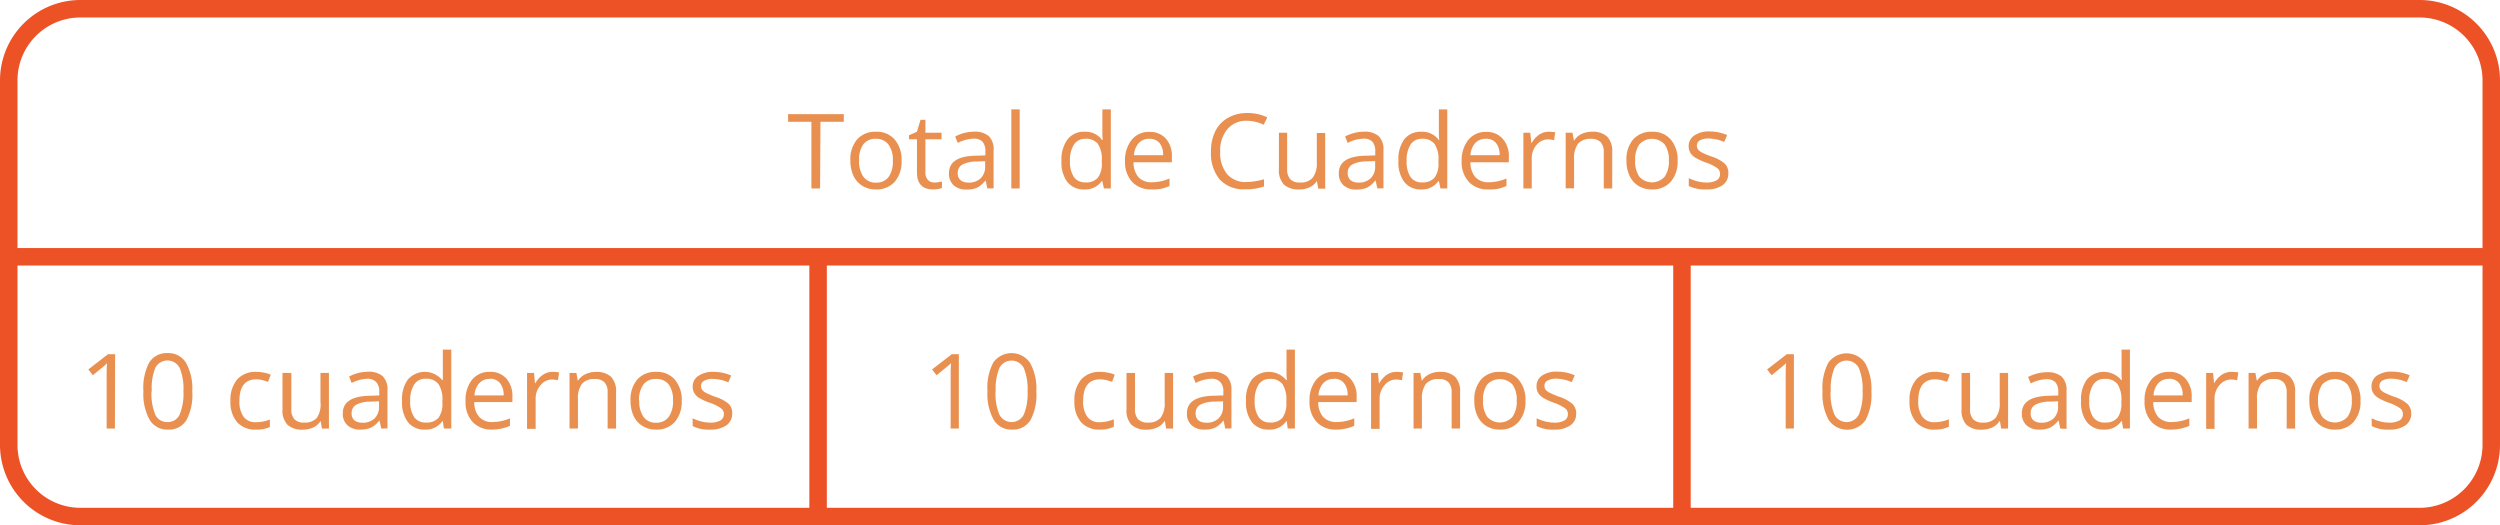 <svg xmlns="http://www.w3.org/2000/svg" viewBox="0 0 429.05 90.15"><defs><style>.cls-1{fill:#ed5126;}.cls-2{fill:#e99051;}</style></defs><title>5</title><g id="Capa_2" data-name="Capa 2"><g id="Capa_1-2" data-name="Capa 1"><path class="cls-1" d="M415.26,90.15H13.79A13.81,13.81,0,0,1,0,76.36V13.79A13.81,13.81,0,0,1,13.79,0H415.26a13.81,13.81,0,0,1,13.79,13.79V76.36A13.81,13.81,0,0,1,415.26,90.15ZM13.79,3A10.8,10.8,0,0,0,3,13.79V76.36A10.8,10.8,0,0,0,13.79,87.15H415.26a10.8,10.8,0,0,0,10.79-10.79V13.79A10.8,10.8,0,0,0,415.26,3Z"/><rect class="cls-1" x="1.5" y="42.57" width="426.05" height="3"/><path class="cls-2" d="M140.74,32.34h-1.49V20.9h-4V19.59h9.56V20.9h-4Z"/><path class="cls-2" d="M154.73,27.55a5.29,5.29,0,0,1-1.18,3.65,4.13,4.13,0,0,1-3.25,1.31,4.31,4.31,0,0,1-2.28-.6,4.06,4.06,0,0,1-1.54-1.73,6,6,0,0,1-.54-2.63,5.26,5.26,0,0,1,1.17-3.64,4.13,4.13,0,0,1,3.25-1.3,4,4,0,0,1,3.18,1.33A5.24,5.24,0,0,1,154.73,27.55Zm-7.29,0a4.53,4.53,0,0,0,.74,2.79,2.53,2.53,0,0,0,2.15,1,2.57,2.57,0,0,0,2.16-.95,4.54,4.54,0,0,0,.74-2.8,4.44,4.44,0,0,0-.74-2.77,2.6,2.6,0,0,0-2.18-1,2.55,2.55,0,0,0-2.14.94A4.5,4.5,0,0,0,147.44,27.55Z"/><path class="cls-2" d="M160.35,31.32a4.35,4.35,0,0,0,.74-.06,5.41,5.41,0,0,0,.57-.12v1.11a2.55,2.55,0,0,1-.69.19,5.16,5.16,0,0,1-.83.07c-1.85,0-2.77-1-2.77-2.92V23.9H156v-.69l1.37-.6.61-2.05h.84v2.22h2.77V23.9h-2.77v5.63a1.91,1.91,0,0,0,.41,1.33A1.45,1.45,0,0,0,160.35,31.32Z"/><path class="cls-2" d="M169.45,32.34,169.16,31h-.07a4.07,4.07,0,0,1-1.42,1.22,4.44,4.44,0,0,1-1.78.31,3.19,3.19,0,0,1-2.23-.73,2.69,2.69,0,0,1-.8-2.08c0-1.93,1.54-2.95,4.63-3l1.62-.05V26a2.47,2.47,0,0,0-.48-1.67,2,2,0,0,0-1.55-.53,6.3,6.3,0,0,0-2.71.73l-.44-1.11a7.34,7.34,0,0,1,1.55-.6,6.92,6.92,0,0,1,1.68-.22,3.69,3.69,0,0,1,2.54.76,3.17,3.17,0,0,1,.82,2.43v6.53Zm-3.27-1a2.94,2.94,0,0,0,2.12-.74,2.74,2.74,0,0,0,.77-2.08v-.86l-1.44.06a5.22,5.22,0,0,0-2.49.54,1.6,1.6,0,0,0-.77,1.47,1.5,1.5,0,0,0,.48,1.2A2,2,0,0,0,166.18,31.32Z"/><path class="cls-2" d="M175,32.34h-1.44V18.77H175Z"/><path class="cls-2" d="M189.17,31.06h-.08a3.4,3.4,0,0,1-3,1.45,3.54,3.54,0,0,1-2.92-1.28,5.67,5.67,0,0,1-1-3.65,5.75,5.75,0,0,1,1.05-3.67,3.52,3.52,0,0,1,2.91-1.3,3.47,3.47,0,0,1,3,1.41h.12l-.06-.69,0-.67V18.77h1.45V32.34h-1.18Zm-2.9.24a2.62,2.62,0,0,0,2.15-.81,4,4,0,0,0,.67-2.6v-.31a4.76,4.76,0,0,0-.67-2.89,2.58,2.58,0,0,0-2.16-.87,2.22,2.22,0,0,0-1.95,1,4.92,4.92,0,0,0-.68,2.79,4.79,4.79,0,0,0,.67,2.77A2.29,2.29,0,0,0,186.27,31.3Z"/><path class="cls-2" d="M197.65,32.51a4.4,4.4,0,0,1-3.35-1.29,5,5,0,0,1-1.22-3.58A5.52,5.52,0,0,1,194.22,24a3.74,3.74,0,0,1,3.05-1.36,3.61,3.61,0,0,1,2.85,1.18,4.56,4.56,0,0,1,1,3.12v.91h-6.58a3.82,3.82,0,0,0,.85,2.56,2.94,2.94,0,0,0,2.27.87,7.67,7.67,0,0,0,3.05-.65v1.29a7.23,7.23,0,0,1-1.45.48A7.93,7.93,0,0,1,197.65,32.51Zm-.4-8.69a2.37,2.37,0,0,0-1.83.75,3.42,3.42,0,0,0-.81,2.07h5a3.14,3.14,0,0,0-.61-2.09A2.15,2.15,0,0,0,197.25,23.82Z"/><path class="cls-2" d="M214,20.73a4.18,4.18,0,0,0-3.32,1.4A5.64,5.64,0,0,0,209.41,26a5.72,5.72,0,0,0,1.18,3.87,4.16,4.16,0,0,0,3.34,1.37,11.45,11.45,0,0,0,3-.48V32a9.49,9.49,0,0,1-3.28.49,5.53,5.53,0,0,1-4.34-1.71A7,7,0,0,1,207.83,26a7.7,7.7,0,0,1,.73-3.46,5.22,5.22,0,0,1,2.13-2.28A6.41,6.41,0,0,1,214,19.4a7.88,7.88,0,0,1,3.5.74l-.63,1.27A6.79,6.79,0,0,0,214,20.73Z"/><path class="cls-2" d="M220.9,22.78V29a2.54,2.54,0,0,0,.53,1.75,2.19,2.19,0,0,0,1.67.57,2.7,2.7,0,0,0,2.19-.82,4.16,4.16,0,0,0,.7-2.68v-5h1.44v9.56h-1.19L226,31.06H226a2.93,2.93,0,0,1-1.23,1.08,4.17,4.17,0,0,1-1.8.37,3.63,3.63,0,0,1-2.62-.83,3.51,3.51,0,0,1-.86-2.65V22.78Z"/><path class="cls-2" d="M236.38,32.34,236.09,31H236a4.07,4.07,0,0,1-1.42,1.22,4.44,4.44,0,0,1-1.78.31,3.21,3.21,0,0,1-2.23-.73,2.69,2.69,0,0,1-.8-2.08c0-1.93,1.54-2.95,4.63-3l1.62-.05V26a2.47,2.47,0,0,0-.48-1.67,2,2,0,0,0-1.55-.53,6.23,6.23,0,0,0-2.7.73l-.45-1.11a7.34,7.34,0,0,1,1.55-.6,6.94,6.94,0,0,1,1.69-.22,3.66,3.66,0,0,1,2.53.76,3.17,3.17,0,0,1,.82,2.43v6.53Zm-3.27-1a2.94,2.94,0,0,0,2.12-.74A2.74,2.74,0,0,0,236,28.5v-.86l-1.45.06a5.22,5.22,0,0,0-2.49.54,1.59,1.59,0,0,0-.76,1.47,1.49,1.49,0,0,0,.47,1.2A2,2,0,0,0,233.11,31.32Z"/><path class="cls-2" d="M246.94,31.06h-.07a3.4,3.4,0,0,1-3,1.45A3.52,3.52,0,0,1,241,31.23a5.61,5.61,0,0,1-1-3.65,5.74,5.74,0,0,1,1-3.67,3.53,3.53,0,0,1,2.92-1.3,3.48,3.48,0,0,1,3,1.41H247l-.06-.69,0-.67V18.77h1.44V32.34h-1.17Zm-2.89.24a2.64,2.64,0,0,0,2.15-.81,4.07,4.07,0,0,0,.67-2.6v-.31a4.76,4.76,0,0,0-.68-2.89,2.56,2.56,0,0,0-2.16-.87,2.22,2.22,0,0,0-1.95,1,4.92,4.92,0,0,0-.67,2.79,4.72,4.72,0,0,0,.67,2.77A2.26,2.26,0,0,0,244.05,31.3Z"/><path class="cls-2" d="M255.42,32.51a4.38,4.38,0,0,1-3.34-1.29,5,5,0,0,1-1.23-3.58A5.52,5.52,0,0,1,252,24a3.78,3.78,0,0,1,3.06-1.36,3.6,3.6,0,0,1,2.84,1.18,4.51,4.51,0,0,1,1.05,3.12v.91h-6.59a3.82,3.82,0,0,0,.85,2.56,3,3,0,0,0,2.27.87,7.76,7.76,0,0,0,3.06-.65v1.29a7.3,7.3,0,0,1-1.46.48A7.81,7.81,0,0,1,255.42,32.51ZM255,23.82a2.37,2.37,0,0,0-1.84.75,3.48,3.48,0,0,0-.8,2.07h5a3.14,3.14,0,0,0-.61-2.09A2.11,2.11,0,0,0,255,23.82Z"/><path class="cls-2" d="M265.77,22.61a5.69,5.69,0,0,1,1.14.1l-.2,1.34a5.54,5.54,0,0,0-1-.13,2.57,2.57,0,0,0-2,.94,3.44,3.44,0,0,0-.83,2.35v5.13h-1.44V22.78h1.19l.17,1.77h.07a4.2,4.2,0,0,1,1.28-1.44A2.86,2.86,0,0,1,265.77,22.61Z"/><path class="cls-2" d="M275.24,32.34V26.16a2.53,2.53,0,0,0-.53-1.75,2.19,2.19,0,0,0-1.67-.58,2.77,2.77,0,0,0-2.2.82,4.11,4.11,0,0,0-.7,2.67v5H268.7V22.78h1.17l.24,1.31h.07a3,3,0,0,1,1.25-1.1,4,4,0,0,1,1.78-.38,3.6,3.6,0,0,1,2.6.83,3.49,3.49,0,0,1,.88,2.66v6.24Z"/><path class="cls-2" d="M287.91,27.55a5.24,5.24,0,0,1-1.18,3.65,4.12,4.12,0,0,1-3.25,1.31,4.36,4.36,0,0,1-2.28-.6,4,4,0,0,1-1.53-1.73,6,6,0,0,1-.54-2.63,5.26,5.26,0,0,1,1.17-3.64,4.13,4.13,0,0,1,3.24-1.3,4,4,0,0,1,3.19,1.33A5.23,5.23,0,0,1,287.91,27.55Zm-7.28,0a4.53,4.53,0,0,0,.73,2.79,2.91,2.91,0,0,0,4.31,0,4.47,4.47,0,0,0,.74-2.8,4.38,4.38,0,0,0-.74-2.77,2.94,2.94,0,0,0-4.32,0A4.5,4.5,0,0,0,280.63,27.55Z"/><path class="cls-2" d="M296.62,29.73a2.41,2.41,0,0,1-1,2.06,4.68,4.68,0,0,1-2.79.72,6.1,6.1,0,0,1-3-.6V30.57a7.91,7.91,0,0,0,1.48.55,6.43,6.43,0,0,0,1.53.2,3.47,3.47,0,0,0,1.74-.36,1.2,1.2,0,0,0,.61-1.11,1.19,1.19,0,0,0-.48-1,7.66,7.66,0,0,0-1.89-.94,10.12,10.12,0,0,1-1.9-.87,2.59,2.59,0,0,1-.84-.84,2.21,2.21,0,0,1-.27-1.12,2.16,2.16,0,0,1,1-1.85,4.42,4.42,0,0,1,2.61-.67,7.63,7.63,0,0,1,3,.62l-.52,1.18a7,7,0,0,0-2.61-.59,3,3,0,0,0-1.55.32,1,1,0,0,0-.52.89,1.06,1.06,0,0,0,.19.65,1.85,1.85,0,0,0,.64.52,14.21,14.21,0,0,0,1.67.71,6.26,6.26,0,0,1,2.3,1.24A2.21,2.21,0,0,1,296.62,29.73Z"/><path class="cls-2" d="M19.72,73.55H18.3V64.46c0-.75,0-1.47.07-2.14L18,62.7c-.15.13-.84.7-2.07,1.7l-.77-1,3.37-2.61h1.23Z"/><path class="cls-2" d="M33,67.16A9.22,9.22,0,0,1,32,72.09a3.5,3.5,0,0,1-3.18,1.64,3.5,3.5,0,0,1-3.14-1.68,9.14,9.14,0,0,1-1.07-4.89,9.36,9.36,0,0,1,1-4.95,3.52,3.52,0,0,1,3.17-1.61,3.51,3.51,0,0,1,3.15,1.68A9.08,9.08,0,0,1,33,67.16Zm-7,0a9.46,9.46,0,0,0,.65,4,2.2,2.2,0,0,0,2.09,1.27,2.18,2.18,0,0,0,2.09-1.29,9.3,9.3,0,0,0,.65-4,9.27,9.27,0,0,0-.65-4,2.35,2.35,0,0,0-4.18,0A9.35,9.35,0,0,0,26.05,67.16Z"/><path class="cls-2" d="M43.9,73.73a4.09,4.09,0,0,1-3.21-1.28,5.26,5.26,0,0,1-1.14-3.62,5.39,5.39,0,0,1,1.15-3.7A4.16,4.16,0,0,1,44,63.82a6.48,6.48,0,0,1,1.38.15,4.6,4.6,0,0,1,1.08.34L46,65.54a7.47,7.47,0,0,0-1-.31,4.43,4.43,0,0,0-1-.13q-2.91,0-2.91,3.71a4.46,4.46,0,0,0,.71,2.71,2.47,2.47,0,0,0,2.11.94A6.52,6.52,0,0,0,46.32,72v1.28A5.26,5.26,0,0,1,43.9,73.73Z"/><path class="cls-2" d="M50,64v6.2a2.49,2.49,0,0,0,.53,1.75,2.17,2.17,0,0,0,1.66.57,2.73,2.73,0,0,0,2.2-.82A4.13,4.13,0,0,0,55,69V64h1.45v9.56h-1.2l-.21-1.28H55a2.9,2.9,0,0,1-1.24,1.08,4.17,4.17,0,0,1-1.8.38,3.67,3.67,0,0,1-2.61-.83,3.54,3.54,0,0,1-.87-2.65V64Z"/><path class="cls-2" d="M65.43,73.55l-.29-1.36h-.07a4.09,4.09,0,0,1-1.43,1.22,4.34,4.34,0,0,1-1.77.32A3.19,3.19,0,0,1,59.64,73a2.66,2.66,0,0,1-.81-2.08c0-1.93,1.55-2.94,4.63-3l1.63-.05v-.59a2.37,2.37,0,0,0-.49-1.66A2,2,0,0,0,63.05,65a6.3,6.3,0,0,0-2.7.73l-.44-1.11a7.26,7.26,0,0,1,1.54-.6,7.06,7.06,0,0,1,1.69-.22,3.69,3.69,0,0,1,2.54.76A3.18,3.18,0,0,1,66.5,67v6.52Zm-3.27-1a2.94,2.94,0,0,0,2.12-.74,2.78,2.78,0,0,0,.77-2.08v-.86l-1.45.06a5.22,5.22,0,0,0-2.49.54,1.61,1.61,0,0,0-.76,1.48,1.47,1.47,0,0,0,.48,1.19A2,2,0,0,0,62.16,72.53Z"/><path class="cls-2" d="M76,72.27h-.08a3.41,3.41,0,0,1-3,1.46A3.55,3.55,0,0,1,70,72.44a5.66,5.66,0,0,1-1-3.64,5.71,5.71,0,0,1,1-3.67,3.87,3.87,0,0,1,5.89.1H76L76,64.54l0-.67V60h1.45V73.55H76.18Zm-2.9.24a2.65,2.65,0,0,0,2.15-.8,4.06,4.06,0,0,0,.67-2.61v-.3a4.72,4.72,0,0,0-.68-2.9A2.56,2.56,0,0,0,73.08,65a2.22,2.22,0,0,0-2,1,4.92,4.92,0,0,0-.68,2.79,4.7,4.7,0,0,0,.67,2.77A2.29,2.29,0,0,0,73.09,72.51Z"/><path class="cls-2" d="M84.47,73.73a4.41,4.41,0,0,1-3.35-1.3,5,5,0,0,1-1.22-3.58A5.57,5.57,0,0,1,81,65.18a3.78,3.78,0,0,1,3.06-1.36A3.61,3.61,0,0,1,86.94,65a4.57,4.57,0,0,1,1,3.12V69H81.4a3.78,3.78,0,0,0,.85,2.56,2.92,2.92,0,0,0,2.27.87,7.66,7.66,0,0,0,3-.64v1.29a7.16,7.16,0,0,1-1.45.47A7.87,7.87,0,0,1,84.47,73.73Zm-.4-8.7a2.35,2.35,0,0,0-1.83.75,3.43,3.43,0,0,0-.81,2.08h5a3.15,3.15,0,0,0-.61-2.1A2.15,2.15,0,0,0,84.07,65Z"/><path class="cls-2" d="M94.81,63.82a5.56,5.56,0,0,1,1.14.1l-.2,1.34a5.35,5.35,0,0,0-1-.13,2.55,2.55,0,0,0-2,1,3.41,3.41,0,0,0-.82,2.34v5.13H90.45V64h1.2l.16,1.77h.07a4.2,4.2,0,0,1,1.28-1.44A2.94,2.94,0,0,1,94.81,63.82Z"/><path class="cls-2" d="M104.28,73.55V67.37a2.49,2.49,0,0,0-.53-1.75,2.18,2.18,0,0,0-1.67-.57,2.72,2.72,0,0,0-2.19.81,4.06,4.06,0,0,0-.7,2.68v5H97.74V64h1.18l.23,1.31h.07a3,3,0,0,1,1.25-1.09,4.05,4.05,0,0,1,1.79-.39,3.61,3.61,0,0,1,2.6.83,3.55,3.55,0,0,1,.87,2.66v6.24Z"/><path class="cls-2" d="M117,68.76a5.29,5.29,0,0,1-1.18,3.65,4.14,4.14,0,0,1-3.25,1.32,4.32,4.32,0,0,1-2.28-.61,4,4,0,0,1-1.54-1.72,6,6,0,0,1-.54-2.64,5.26,5.26,0,0,1,1.17-3.64,4.13,4.13,0,0,1,3.25-1.3,4,4,0,0,1,3.18,1.33A5.26,5.26,0,0,1,117,68.76Zm-7.29,0a4.53,4.53,0,0,0,.74,2.79,2.52,2.52,0,0,0,2.15,1,2.57,2.57,0,0,0,2.16-1,4.54,4.54,0,0,0,.74-2.8,4.46,4.46,0,0,0-.74-2.77,2.59,2.59,0,0,0-2.18-.94,2.54,2.54,0,0,0-2.14.93A4.44,4.44,0,0,0,109.67,68.76Z"/><path class="cls-2" d="M125.66,70.94a2.4,2.4,0,0,1-1,2.06,4.72,4.72,0,0,1-2.79.73,6.09,6.09,0,0,1-3-.61V71.78a7.06,7.06,0,0,0,1.48.55,6.29,6.29,0,0,0,1.52.2,3.42,3.42,0,0,0,1.74-.36,1.2,1.2,0,0,0,.62-1.1,1.22,1.22,0,0,0-.49-1,7.64,7.64,0,0,0-1.89-.94A9.67,9.67,0,0,1,120,68.3a2.41,2.41,0,0,1-.84-.84,2.21,2.21,0,0,1-.28-1.12,2.16,2.16,0,0,1,1-1.85,4.47,4.47,0,0,1,2.61-.67,7.61,7.61,0,0,1,3,.63L125,65.62a7,7,0,0,0-2.61-.59,3.08,3.08,0,0,0-1.56.32,1,1,0,0,0-.52.89,1.1,1.1,0,0,0,.2.66,1.89,1.89,0,0,0,.63.51,15,15,0,0,0,1.67.71,6.32,6.32,0,0,1,2.3,1.24A2.21,2.21,0,0,1,125.66,70.94Z"/><path class="cls-2" d="M164.56,73.55h-1.41V64.46c0-.75,0-1.47.07-2.14l-.41.38-2.08,1.7-.77-1,3.38-2.61h1.22Z"/><path class="cls-2" d="M177.86,67.16a9.33,9.33,0,0,1-1,4.93,3.53,3.53,0,0,1-3.19,1.64,3.49,3.49,0,0,1-3.13-1.68,9.05,9.05,0,0,1-1.07-4.89,9.26,9.26,0,0,1,1-4.95,3.85,3.85,0,0,1,6.31.07A9.08,9.08,0,0,1,177.86,67.16Zm-7,0a9.28,9.28,0,0,0,.66,4,2.35,2.35,0,0,0,4.18,0,9.45,9.45,0,0,0,.65-4,9.42,9.42,0,0,0-.65-4,2.35,2.35,0,0,0-4.18,0A9.17,9.17,0,0,0,170.89,67.16Z"/><path class="cls-2" d="M188.75,73.73a4.09,4.09,0,0,1-3.22-1.28,5.26,5.26,0,0,1-1.14-3.62,5.4,5.4,0,0,1,1.16-3.7,4.14,4.14,0,0,1,3.29-1.31,6.48,6.48,0,0,1,1.38.15,4.31,4.31,0,0,1,1.08.34l-.44,1.23a7.22,7.22,0,0,0-1.05-.31,4.36,4.36,0,0,0-1-.13c-1.94,0-2.92,1.24-2.92,3.71a4.46,4.46,0,0,0,.71,2.71,2.48,2.48,0,0,0,2.11.94,6.44,6.44,0,0,0,2.45-.51v1.28A5.22,5.22,0,0,1,188.75,73.73Z"/><path class="cls-2" d="M194.79,64v6.2a2.54,2.54,0,0,0,.53,1.75,2.19,2.19,0,0,0,1.67.57,2.7,2.7,0,0,0,2.19-.82,4.13,4.13,0,0,0,.7-2.67V64h1.44v9.56h-1.19l-.21-1.28h-.08a2.93,2.93,0,0,1-1.23,1.08,4.17,4.17,0,0,1-1.8.38,3.68,3.68,0,0,1-2.62-.83,3.54,3.54,0,0,1-.86-2.65V64Z"/><path class="cls-2" d="M210.27,73.55,210,72.19h-.07a4.07,4.07,0,0,1-1.42,1.22,4.43,4.43,0,0,1-1.78.32,3.21,3.21,0,0,1-2.23-.74,2.69,2.69,0,0,1-.8-2.08q0-2.89,4.63-3l1.62-.05v-.59a2.42,2.42,0,0,0-.48-1.66A2,2,0,0,0,207.9,65a6.23,6.23,0,0,0-2.7.73l-.45-1.11a7.34,7.34,0,0,1,1.55-.6,6.94,6.94,0,0,1,1.69-.22,3.66,3.66,0,0,1,2.53.76,3.18,3.18,0,0,1,.82,2.44v6.52Zm-3.27-1a3,3,0,0,0,2.13-.74,2.78,2.78,0,0,0,.77-2.08v-.86l-1.45.06a5.22,5.22,0,0,0-2.49.54,1.61,1.61,0,0,0-.76,1.48,1.47,1.47,0,0,0,.47,1.19A2,2,0,0,0,207,72.53Z"/><path class="cls-2" d="M220.83,72.27h-.07a3.41,3.41,0,0,1-3,1.46,3.53,3.53,0,0,1-2.92-1.29,5.6,5.6,0,0,1-1-3.64,5.71,5.71,0,0,1,1-3.67,3.88,3.88,0,0,1,5.9.1h.11l-.06-.69,0-.67V60h1.44V73.55H221Zm-2.89.24a2.66,2.66,0,0,0,2.15-.8,4.13,4.13,0,0,0,.67-2.61v-.3a4.79,4.79,0,0,0-.68-2.9,2.56,2.56,0,0,0-2.16-.87A2.22,2.22,0,0,0,216,66a4.92,4.92,0,0,0-.67,2.79,4.7,4.7,0,0,0,.67,2.77A2.27,2.27,0,0,0,217.94,72.51Z"/><path class="cls-2" d="M229.31,73.73a4.38,4.38,0,0,1-3.34-1.3,5,5,0,0,1-1.23-3.58,5.52,5.52,0,0,1,1.14-3.67,3.78,3.78,0,0,1,3.06-1.36A3.6,3.6,0,0,1,231.78,65a4.53,4.53,0,0,1,1.05,3.12V69h-6.59a3.78,3.78,0,0,0,.85,2.56,3,3,0,0,0,2.27.87,7.74,7.74,0,0,0,3.06-.64v1.29a7.24,7.24,0,0,1-1.46.47A7.74,7.74,0,0,1,229.31,73.73Zm-.39-8.7a2.37,2.37,0,0,0-1.84.75,3.48,3.48,0,0,0-.8,2.08h5a3.15,3.15,0,0,0-.61-2.1A2.11,2.11,0,0,0,228.92,65Z"/><path class="cls-2" d="M239.66,63.82a5.69,5.69,0,0,1,1.14.1l-.2,1.34a5.54,5.54,0,0,0-1-.13,2.55,2.55,0,0,0-2,1,3.42,3.42,0,0,0-.83,2.34v5.13H235.3V64h1.19l.17,1.77h.07A4.2,4.2,0,0,1,238,64.32,2.94,2.94,0,0,1,239.66,63.82Z"/><path class="cls-2" d="M249.13,73.55V67.37a2.54,2.54,0,0,0-.53-1.75,2.19,2.19,0,0,0-1.67-.57,2.76,2.76,0,0,0-2.2.81,4.12,4.12,0,0,0-.7,2.68v5h-1.44V64h1.17L244,65.3h.07a2.89,2.89,0,0,1,1.25-1.09,4,4,0,0,1,1.78-.39,3.6,3.6,0,0,1,2.6.83,3.51,3.51,0,0,1,.88,2.66v6.24Z"/><path class="cls-2" d="M261.8,68.76a5.24,5.24,0,0,1-1.18,3.65,4.13,4.13,0,0,1-3.25,1.32,4.37,4.37,0,0,1-2.28-.61,4,4,0,0,1-1.53-1.72,6,6,0,0,1-.54-2.64,5.26,5.26,0,0,1,1.17-3.64,4.13,4.13,0,0,1,3.24-1.3,4,4,0,0,1,3.19,1.33A5.25,5.25,0,0,1,261.8,68.76Zm-7.28,0a4.53,4.53,0,0,0,.73,2.79,2.91,2.91,0,0,0,4.31,0,4.47,4.47,0,0,0,.74-2.8,4.4,4.4,0,0,0-.74-2.77,3,3,0,0,0-4.32,0A4.5,4.5,0,0,0,254.52,68.76Z"/><path class="cls-2" d="M270.51,70.94a2.41,2.41,0,0,1-1,2.06,4.68,4.68,0,0,1-2.79.73,6.09,6.09,0,0,1-3-.61V71.78a7.27,7.27,0,0,0,1.48.55,6.43,6.43,0,0,0,1.53.2,3.47,3.47,0,0,0,1.74-.36,1.19,1.19,0,0,0,.61-1.1,1.21,1.21,0,0,0-.48-1,8,8,0,0,0-1.89-.94,10.12,10.12,0,0,1-1.9-.87,2.59,2.59,0,0,1-.84-.84,2.21,2.21,0,0,1-.27-1.12,2.16,2.16,0,0,1,.95-1.85,4.42,4.42,0,0,1,2.61-.67,7.64,7.64,0,0,1,3,.63l-.52,1.17a7,7,0,0,0-2.61-.59,3.06,3.06,0,0,0-1.55.32,1,1,0,0,0-.52.89,1.09,1.09,0,0,0,.19.66,1.84,1.84,0,0,0,.64.51,14.21,14.21,0,0,0,1.67.71,6.42,6.42,0,0,1,2.3,1.24A2.21,2.21,0,0,1,270.51,70.94Z"/><path class="cls-2" d="M307.87,73.55h-1.41V64.46c0-.75,0-1.47.07-2.14l-.41.38c-.15.13-.84.7-2.08,1.7l-.77-1,3.38-2.61h1.22Z"/><path class="cls-2" d="M321.17,67.16a9.33,9.33,0,0,1-1,4.93,3.84,3.84,0,0,1-6.32,0,9.14,9.14,0,0,1-1.07-4.89,9.26,9.26,0,0,1,1-4.95,3.86,3.86,0,0,1,6.32.07A9.18,9.18,0,0,1,321.17,67.16Zm-7,0a9.28,9.28,0,0,0,.66,4,2.35,2.35,0,0,0,4.18,0,9.45,9.45,0,0,0,.65-4,9.42,9.42,0,0,0-.65-4,2.35,2.35,0,0,0-4.18,0A9.17,9.17,0,0,0,314.2,67.16Z"/><path class="cls-2" d="M332.06,73.73a4.09,4.09,0,0,1-3.22-1.28,5.25,5.25,0,0,1-1.13-3.62,5.39,5.39,0,0,1,1.15-3.7,4.14,4.14,0,0,1,3.29-1.31,6.48,6.48,0,0,1,1.38.15,4.31,4.31,0,0,1,1.08.34l-.44,1.23a7.22,7.22,0,0,0-1.05-.31,4.36,4.36,0,0,0-1-.13q-2.91,0-2.91,3.71a4.4,4.4,0,0,0,.71,2.71,2.45,2.45,0,0,0,2.1.94,6.44,6.44,0,0,0,2.45-.51v1.28A5.22,5.22,0,0,1,332.06,73.73Z"/><path class="cls-2" d="M338.1,64v6.2a2.54,2.54,0,0,0,.53,1.75,2.19,2.19,0,0,0,1.67.57,2.7,2.7,0,0,0,2.19-.82,4.07,4.07,0,0,0,.7-2.67V64h1.44v9.56h-1.19l-.21-1.28h-.08a2.93,2.93,0,0,1-1.23,1.08,4.17,4.17,0,0,1-1.8.38,3.68,3.68,0,0,1-2.62-.83,3.58,3.58,0,0,1-.86-2.65V64Z"/><path class="cls-2" d="M353.58,73.55l-.28-1.36h-.07a4.18,4.18,0,0,1-1.43,1.22,4.39,4.39,0,0,1-1.78.32A3.17,3.17,0,0,1,347.8,73a2.66,2.66,0,0,1-.81-2.08q0-2.89,4.63-3l1.62-.05v-.59a2.42,2.42,0,0,0-.48-1.66,2,2,0,0,0-1.55-.54,6.23,6.23,0,0,0-2.7.73l-.45-1.11a7.34,7.34,0,0,1,1.55-.6,6.94,6.94,0,0,1,1.69-.22,3.66,3.66,0,0,1,2.53.76,3.18,3.18,0,0,1,.83,2.44v6.52Zm-3.27-1a3,3,0,0,0,2.13-.74,2.78,2.78,0,0,0,.77-2.08v-.86l-1.45.06a5.22,5.22,0,0,0-2.49.54,1.61,1.61,0,0,0-.76,1.48,1.47,1.47,0,0,0,.47,1.19A2,2,0,0,0,350.31,72.53Z"/><path class="cls-2" d="M364.15,72.27h-.08a3.41,3.41,0,0,1-3,1.46,3.54,3.54,0,0,1-2.92-1.29,5.6,5.6,0,0,1-1-3.64,5.77,5.77,0,0,1,1-3.67,3.88,3.88,0,0,1,5.9.1h.11l-.06-.69,0-.67V60h1.44V73.55h-1.17Zm-2.9.24a2.66,2.66,0,0,0,2.15-.8,4.13,4.13,0,0,0,.67-2.61v-.3a4.79,4.79,0,0,0-.68-2.9,2.56,2.56,0,0,0-2.16-.87,2.22,2.22,0,0,0-2,1,4.92,4.92,0,0,0-.67,2.79,4.7,4.7,0,0,0,.67,2.77A2.27,2.27,0,0,0,361.25,72.51Z"/><path class="cls-2" d="M372.62,73.73a4.4,4.4,0,0,1-3.34-1.3,5,5,0,0,1-1.23-3.58,5.52,5.52,0,0,1,1.14-3.67,3.78,3.78,0,0,1,3.06-1.36A3.59,3.59,0,0,1,375.09,65a4.53,4.53,0,0,1,1.05,3.12V69h-6.59a3.83,3.83,0,0,0,.85,2.56,3,3,0,0,0,2.28.87,7.73,7.73,0,0,0,3.05-.64v1.29a7.37,7.37,0,0,1-1.45.47A7.91,7.91,0,0,1,372.62,73.73Zm-.39-8.7a2.37,2.37,0,0,0-1.84.75,3.48,3.48,0,0,0-.8,2.08h5a3.21,3.21,0,0,0-.61-2.1A2.15,2.15,0,0,0,372.23,65Z"/><path class="cls-2" d="M383,63.82a5.69,5.69,0,0,1,1.14.1l-.2,1.34a5.54,5.54,0,0,0-1.05-.13,2.55,2.55,0,0,0-2,1,3.42,3.42,0,0,0-.83,2.34v5.13h-1.44V64h1.19l.17,1.77H380a4.2,4.2,0,0,1,1.28-1.44A2.94,2.94,0,0,1,383,63.82Z"/><path class="cls-2" d="M392.44,73.55V67.37a2.54,2.54,0,0,0-.53-1.75,2.19,2.19,0,0,0-1.67-.57,2.76,2.76,0,0,0-2.2.81,4.12,4.12,0,0,0-.69,2.68v5H385.9V64h1.17l.24,1.31h.07a2.89,2.89,0,0,1,1.25-1.09,4,4,0,0,1,1.79-.39,3.63,3.63,0,0,1,2.6.83,3.55,3.55,0,0,1,.87,2.66v6.24Z"/><path class="cls-2" d="M405.11,68.76a5.24,5.24,0,0,1-1.18,3.65,4.13,4.13,0,0,1-3.25,1.32,4.37,4.37,0,0,1-2.28-.61,4,4,0,0,1-1.53-1.72,6,6,0,0,1-.54-2.64,5.26,5.26,0,0,1,1.17-3.64,4.13,4.13,0,0,1,3.24-1.3,4,4,0,0,1,3.19,1.33A5.25,5.25,0,0,1,405.11,68.76Zm-7.28,0a4.53,4.53,0,0,0,.73,2.79,2.91,2.91,0,0,0,4.31,0,4.47,4.47,0,0,0,.74-2.8,4.4,4.4,0,0,0-.74-2.77,3,3,0,0,0-4.32,0A4.5,4.5,0,0,0,397.83,68.76Z"/><path class="cls-2" d="M413.82,70.94a2.41,2.41,0,0,1-1,2.06,4.68,4.68,0,0,1-2.79.73,6,6,0,0,1-3-.61V71.78a7,7,0,0,0,1.47.55,6.43,6.43,0,0,0,1.53.2,3.47,3.47,0,0,0,1.74-.36,1.19,1.19,0,0,0,.61-1.1,1.21,1.21,0,0,0-.48-1,8,8,0,0,0-1.89-.94,10.12,10.12,0,0,1-1.9-.87,2.59,2.59,0,0,1-.84-.84,2.21,2.21,0,0,1-.27-1.12,2.16,2.16,0,0,1,.95-1.85,4.42,4.42,0,0,1,2.61-.67,7.64,7.64,0,0,1,3,.63l-.52,1.17a7,7,0,0,0-2.61-.59,3.06,3.06,0,0,0-1.55.32,1,1,0,0,0-.52.89,1.09,1.09,0,0,0,.19.66,1.94,1.94,0,0,0,.64.51,15,15,0,0,0,1.67.71,6.42,6.42,0,0,1,2.3,1.24A2.21,2.21,0,0,1,413.82,70.94Z"/><rect class="cls-1" x="138.9" y="45.07" width="3" height="43.57"/><rect class="cls-1" x="287.16" y="45.07" width="3" height="43.57"/></g></g></svg>